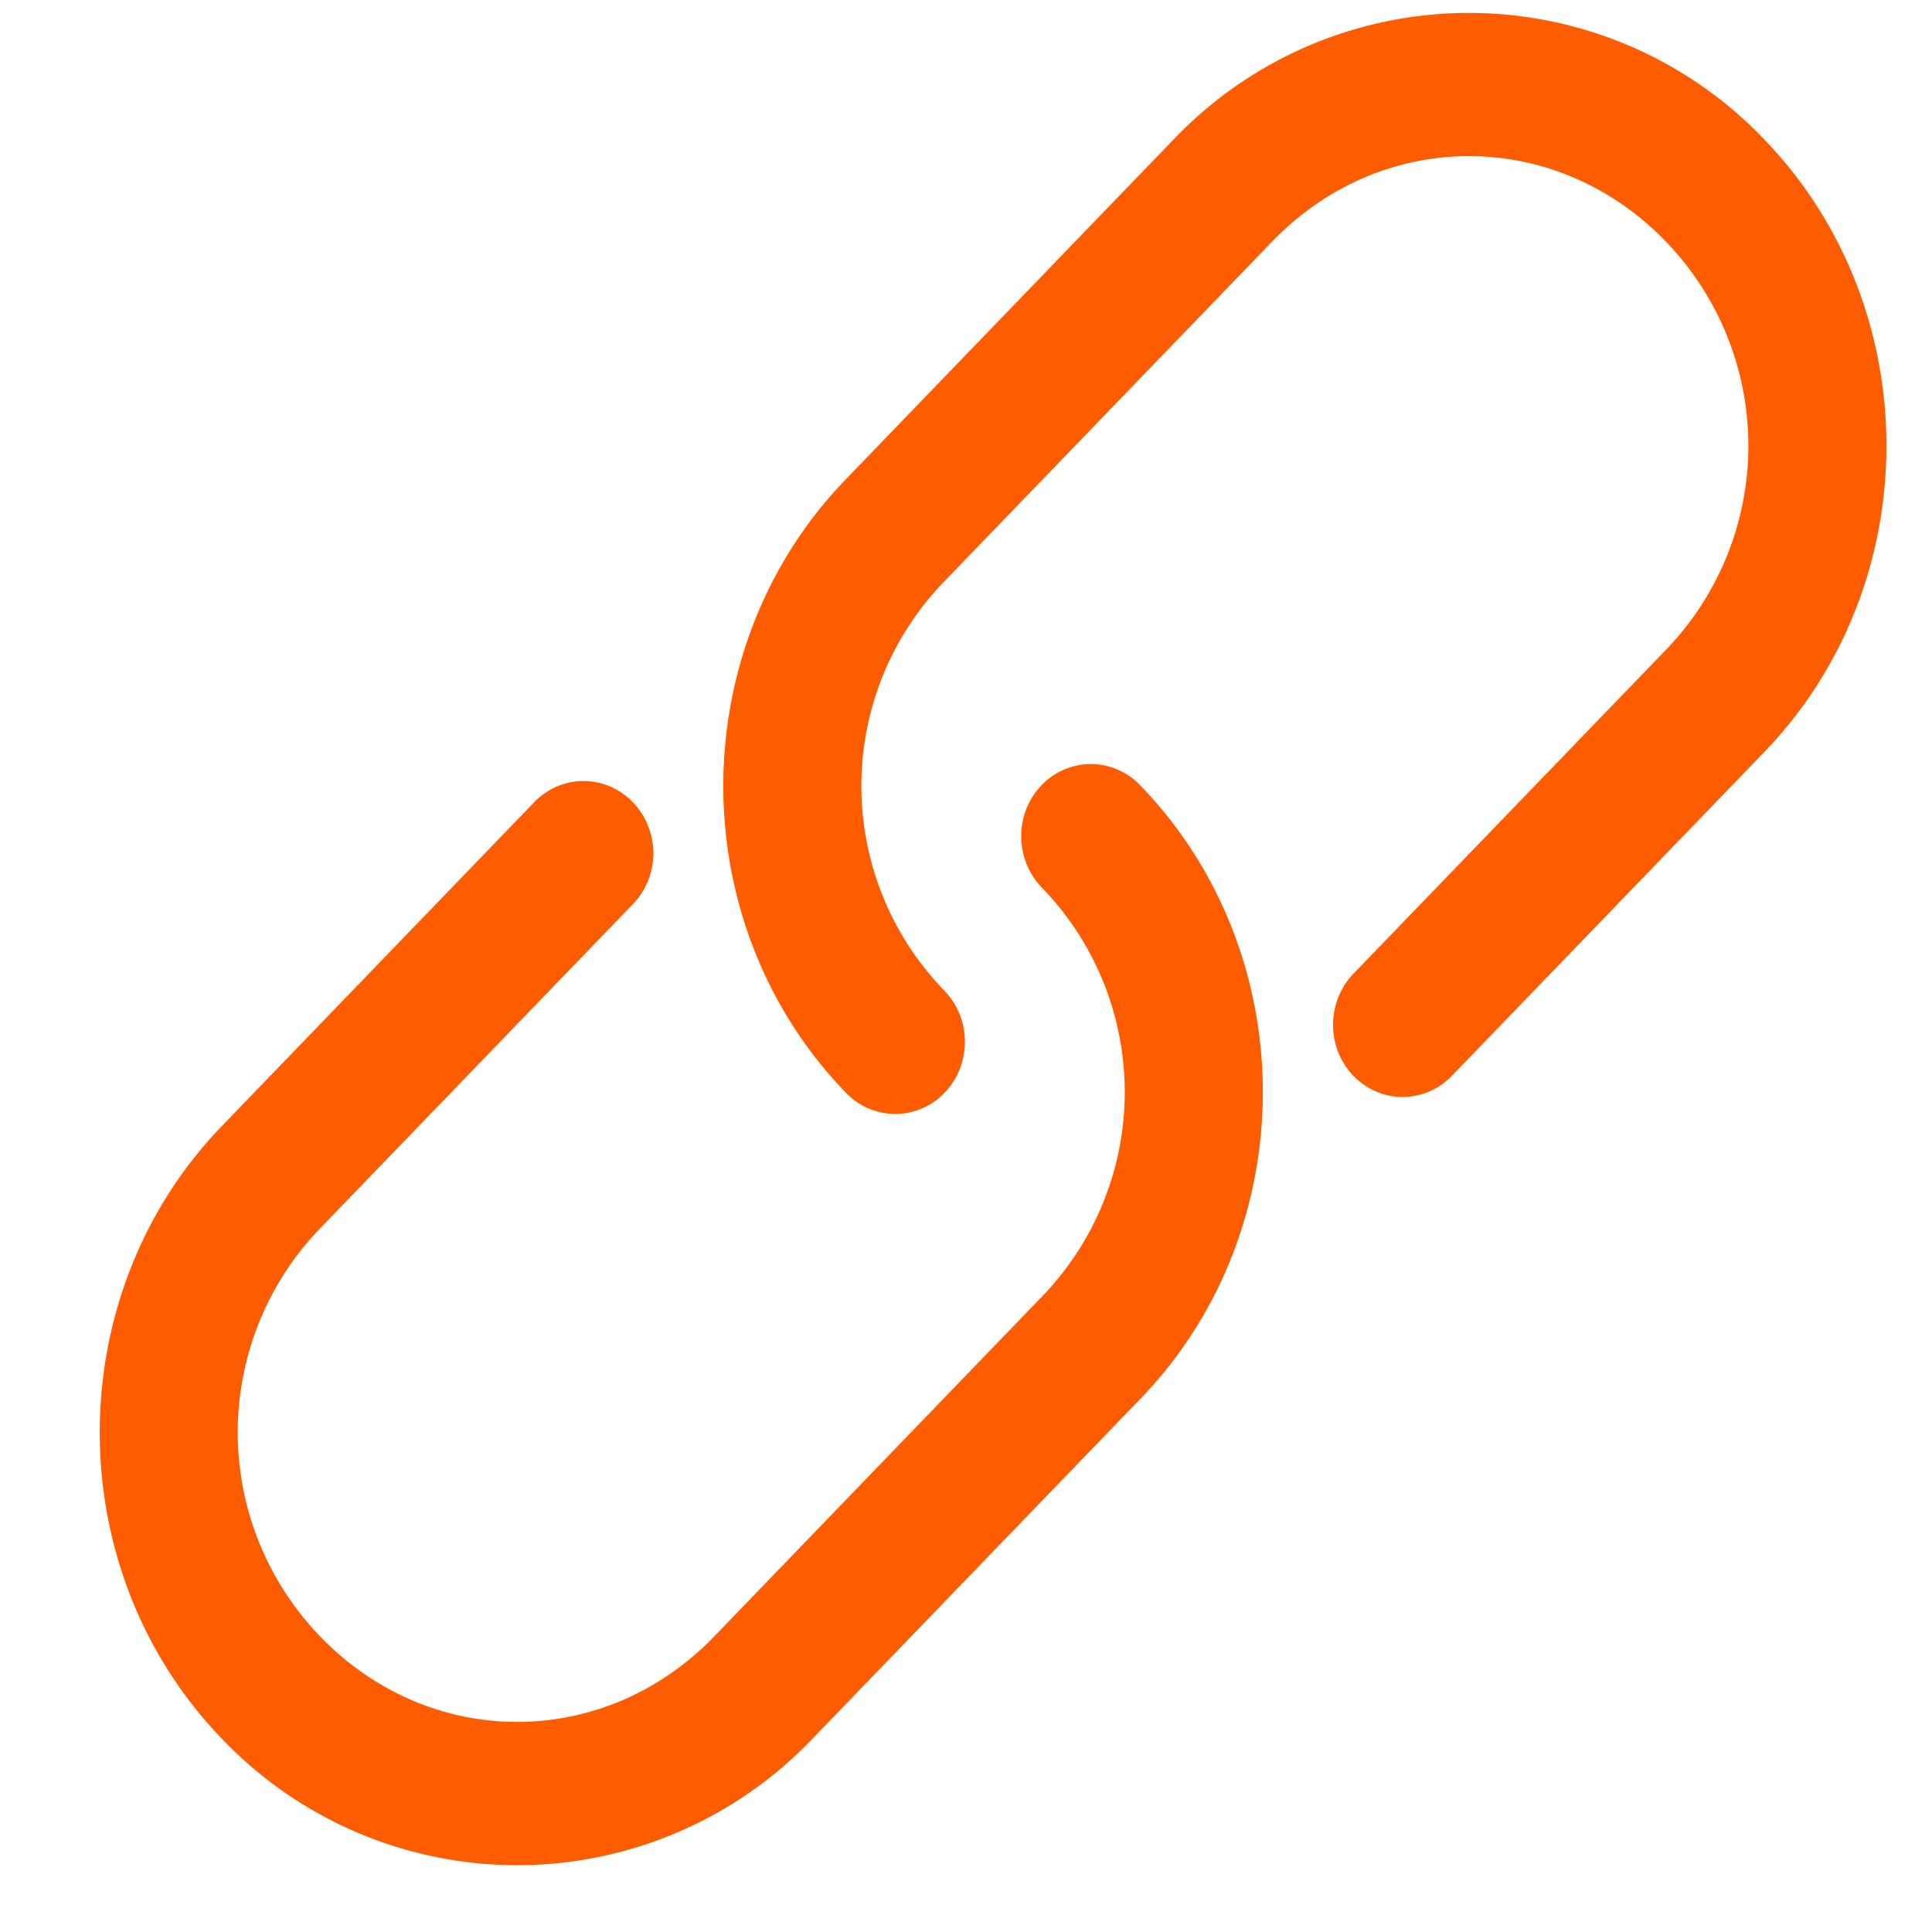 <svg width="19" height="19" fill="none" xmlns="http://www.w3.org/2000/svg"><path d="M2.181 11.075c-1.6 1.66-1.6 4.363 0 6.023a4.012 4.012 0 0 0 5.81 0l3.228-3.346c1.6-1.66 1.6-4.363 0-6.023a.673.673 0 0 0-.486-.215.673.673 0 0 0-.49.208.723.723 0 0 0-.2.507c.001.19.076.371.207.504a2.89 2.89 0 0 1 0 4.015l-3.227 3.346c-1.082 1.12-2.792 1.12-3.874 0a2.89 2.89 0 0 1 0-4.015L6.216 8.9a.724.724 0 0 0 .007-1.011.672.672 0 0 0-.49-.208.673.673 0 0 0-.486.215l-3.066 3.179Zm6.133-6.357c-1.601 1.66-1.601 4.363 0 6.023a.673.673 0 0 0 .486.214.673.673 0 0 0 .489-.208.723.723 0 0 0 .2-.506.722.722 0 0 0-.207-.504 2.89 2.89 0 0 1 0-4.015l3.228-3.346c1.081-1.121 2.792-1.121 3.873 0a2.89 2.89 0 0 1 0 4.015l-3.066 3.178a.723.723 0 0 0-.207.504c-.002.19.07.373.2.507s.306.21.489.208a.674.674 0 0 0 .486-.215l3.066-3.178c1.601-1.66 1.601-4.363 0-6.023a4.012 4.012 0 0 0-5.81 0L8.314 4.718Z" fill="#FF5C00"/></svg>
